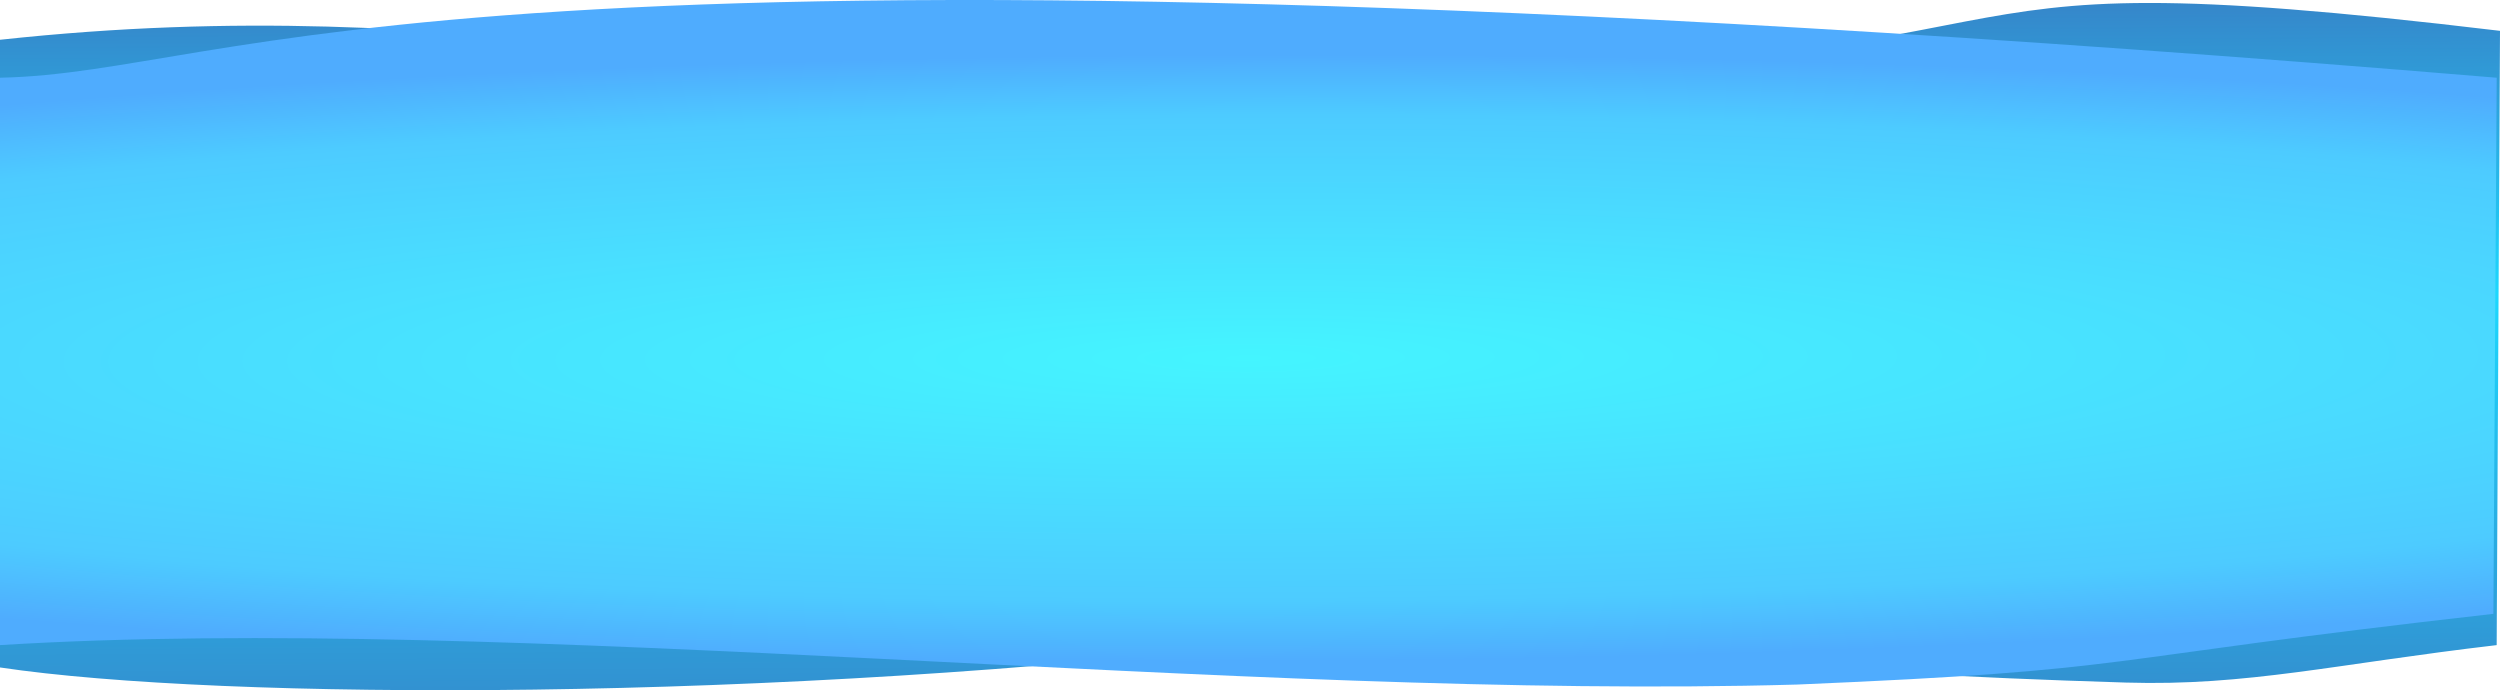 <?xml version="1.0" encoding="UTF-8" standalone="no"?>
<!-- Created with Inkscape (http://www.inkscape.org/) -->

<svg
   width="175.267mm"
   height="48.39mm"
   viewBox="0 0 175.267 48.39"
   version="1.1"
   id="svg5"
   inkscape:version="1.1.1 (3bf5ae0d25, 2021-09-20)"
   sodipodi:docname="bg.svg"
   xmlns:inkscape="http://www.inkscape.org/namespaces/inkscape"
   xmlns:sodipodi="http://sodipodi.sourceforge.net/DTD/sodipodi-0.dtd"
   xmlns:xlink="http://www.w3.org/1999/xlink"
   xmlns="http://www.w3.org/2000/svg"
   xmlns:svg="http://www.w3.org/2000/svg">
  <sodipodi:namedview
     id="namedview7"
     pagecolor="#505050"
     bordercolor="#eeeeee"
     borderopacity="1"
     inkscape:pageshadow="0"
     inkscape:pageopacity="0"
     inkscape:pagecheckerboard="0"
     inkscape:document-units="mm"
     showgrid="false"
     fit-margin-top="0"
     fit-margin-left="0"
     fit-margin-right="0"
     fit-margin-bottom="0"
     inkscape:zoom="0.80378836"
     inkscape:cx="205.89997"
     inkscape:cy="204.03381"
     inkscape:window-width="1920"
     inkscape:window-height="1017"
     inkscape:window-x="-8"
     inkscape:window-y="-8"
     inkscape:window-maximized="1"
     inkscape:current-layer="layer1" />
  <defs
     id="defs2">
    <linearGradient
       inkscape:collect="always"
       id="linearGradient5362">
      <stop
         style="stop-color:#3685c9;stop-opacity:1"
         offset="0"
         id="stop5358" />
      <stop
         style="stop-color:#1cd8fe;stop-opacity:1;"
         offset="0.606"
         id="stop5364" />
      <stop
         style="stop-color:#3685c9;stop-opacity:1"
         offset="1"
         id="stop5360" />
    </linearGradient>
    <linearGradient
       inkscape:collect="always"
       id="linearGradient2947">
      <stop
         style="stop-color:#44f5ff;stop-opacity:1"
         offset="0"
         id="stop2943" />
      <stop
         style="stop-color:#4dcbff;stop-opacity:1"
         offset="0.801"
         id="stop17129" />
      <stop
         style="stop-color:#4facfe;stop-opacity:1"
         offset="1"
         id="stop2945" />
    </linearGradient>
    <linearGradient
       inkscape:collect="always"
       xlink:href="#linearGradient5362"
       id="linearGradient2949"
       x1="108.772"
       y1="133.111"
       x2="108.283"
       y2="54.429"
       gradientUnits="userSpaceOnUse"
       gradientTransform="matrix(1,0,0,0.673,0,7.163)" />
    <radialGradient
       inkscape:collect="always"
       xlink:href="#linearGradient2947"
       id="radialGradient15361"
       cx="106.603"
       cy="91.706"
       fx="106.603"
       fy="91.706"
       r="87.517"
       gradientTransform="matrix(1.878,-0.006,0.002,0.243,-93.762,47.138)"
       gradientUnits="userSpaceOnUse" />
  </defs>
  <g
     inkscape:label="Layer 1"
     inkscape:groupmode="layer"
     id="layer1"
     transform="translate(-19.086,-43.681)">
    <path
       id="rect918"
       style="fill:url(#linearGradient2949);fill-opacity:1;stroke-width:2.619;stroke-linecap:round;stroke-linejoin:round"
       d="m 19.086,46.469 c 33.679,-3.638 52.347,3.979 87.881,3.268 63.603,-1.273 40.262,-9.543 87.386,-3.894 l -0.233,43.065 c -11.222,1.311 -17.516,2.884 -25.986,2.626 -46.908,-1.429 -37.384,-5.55 -59.245,-2.905 -35.365,4.28 -74.29,4.169 -89.804,1.845 z"
       sodipodi:nodetypes="csccsscc" />
    <path
       id="path3991"
       style="fill:url(#radialGradient15361);fill-opacity:1;stroke-width:2.619;stroke-linecap:round;stroke-linejoin:round"
       d="M 194.121,49.131 C 49.081,37.052 36.324,48.767 19.086,49.131 v 39.776 c 35.952,-2.222 86.985,3.879 125.994,2.766 24.518,-1.039 19.563,-1.651 48.808,-4.958 z"
       sodipodi:nodetypes="cccccc"
       inkscape:export-filename="C:\Users\dawoz\IdeaProjects\TAAS-frontend-web\src\assets\images\bg1.svg"
       inkscape:export-xdpi="239.853"
       inkscape:export-ydpi="239.853" />
  </g>
</svg>

